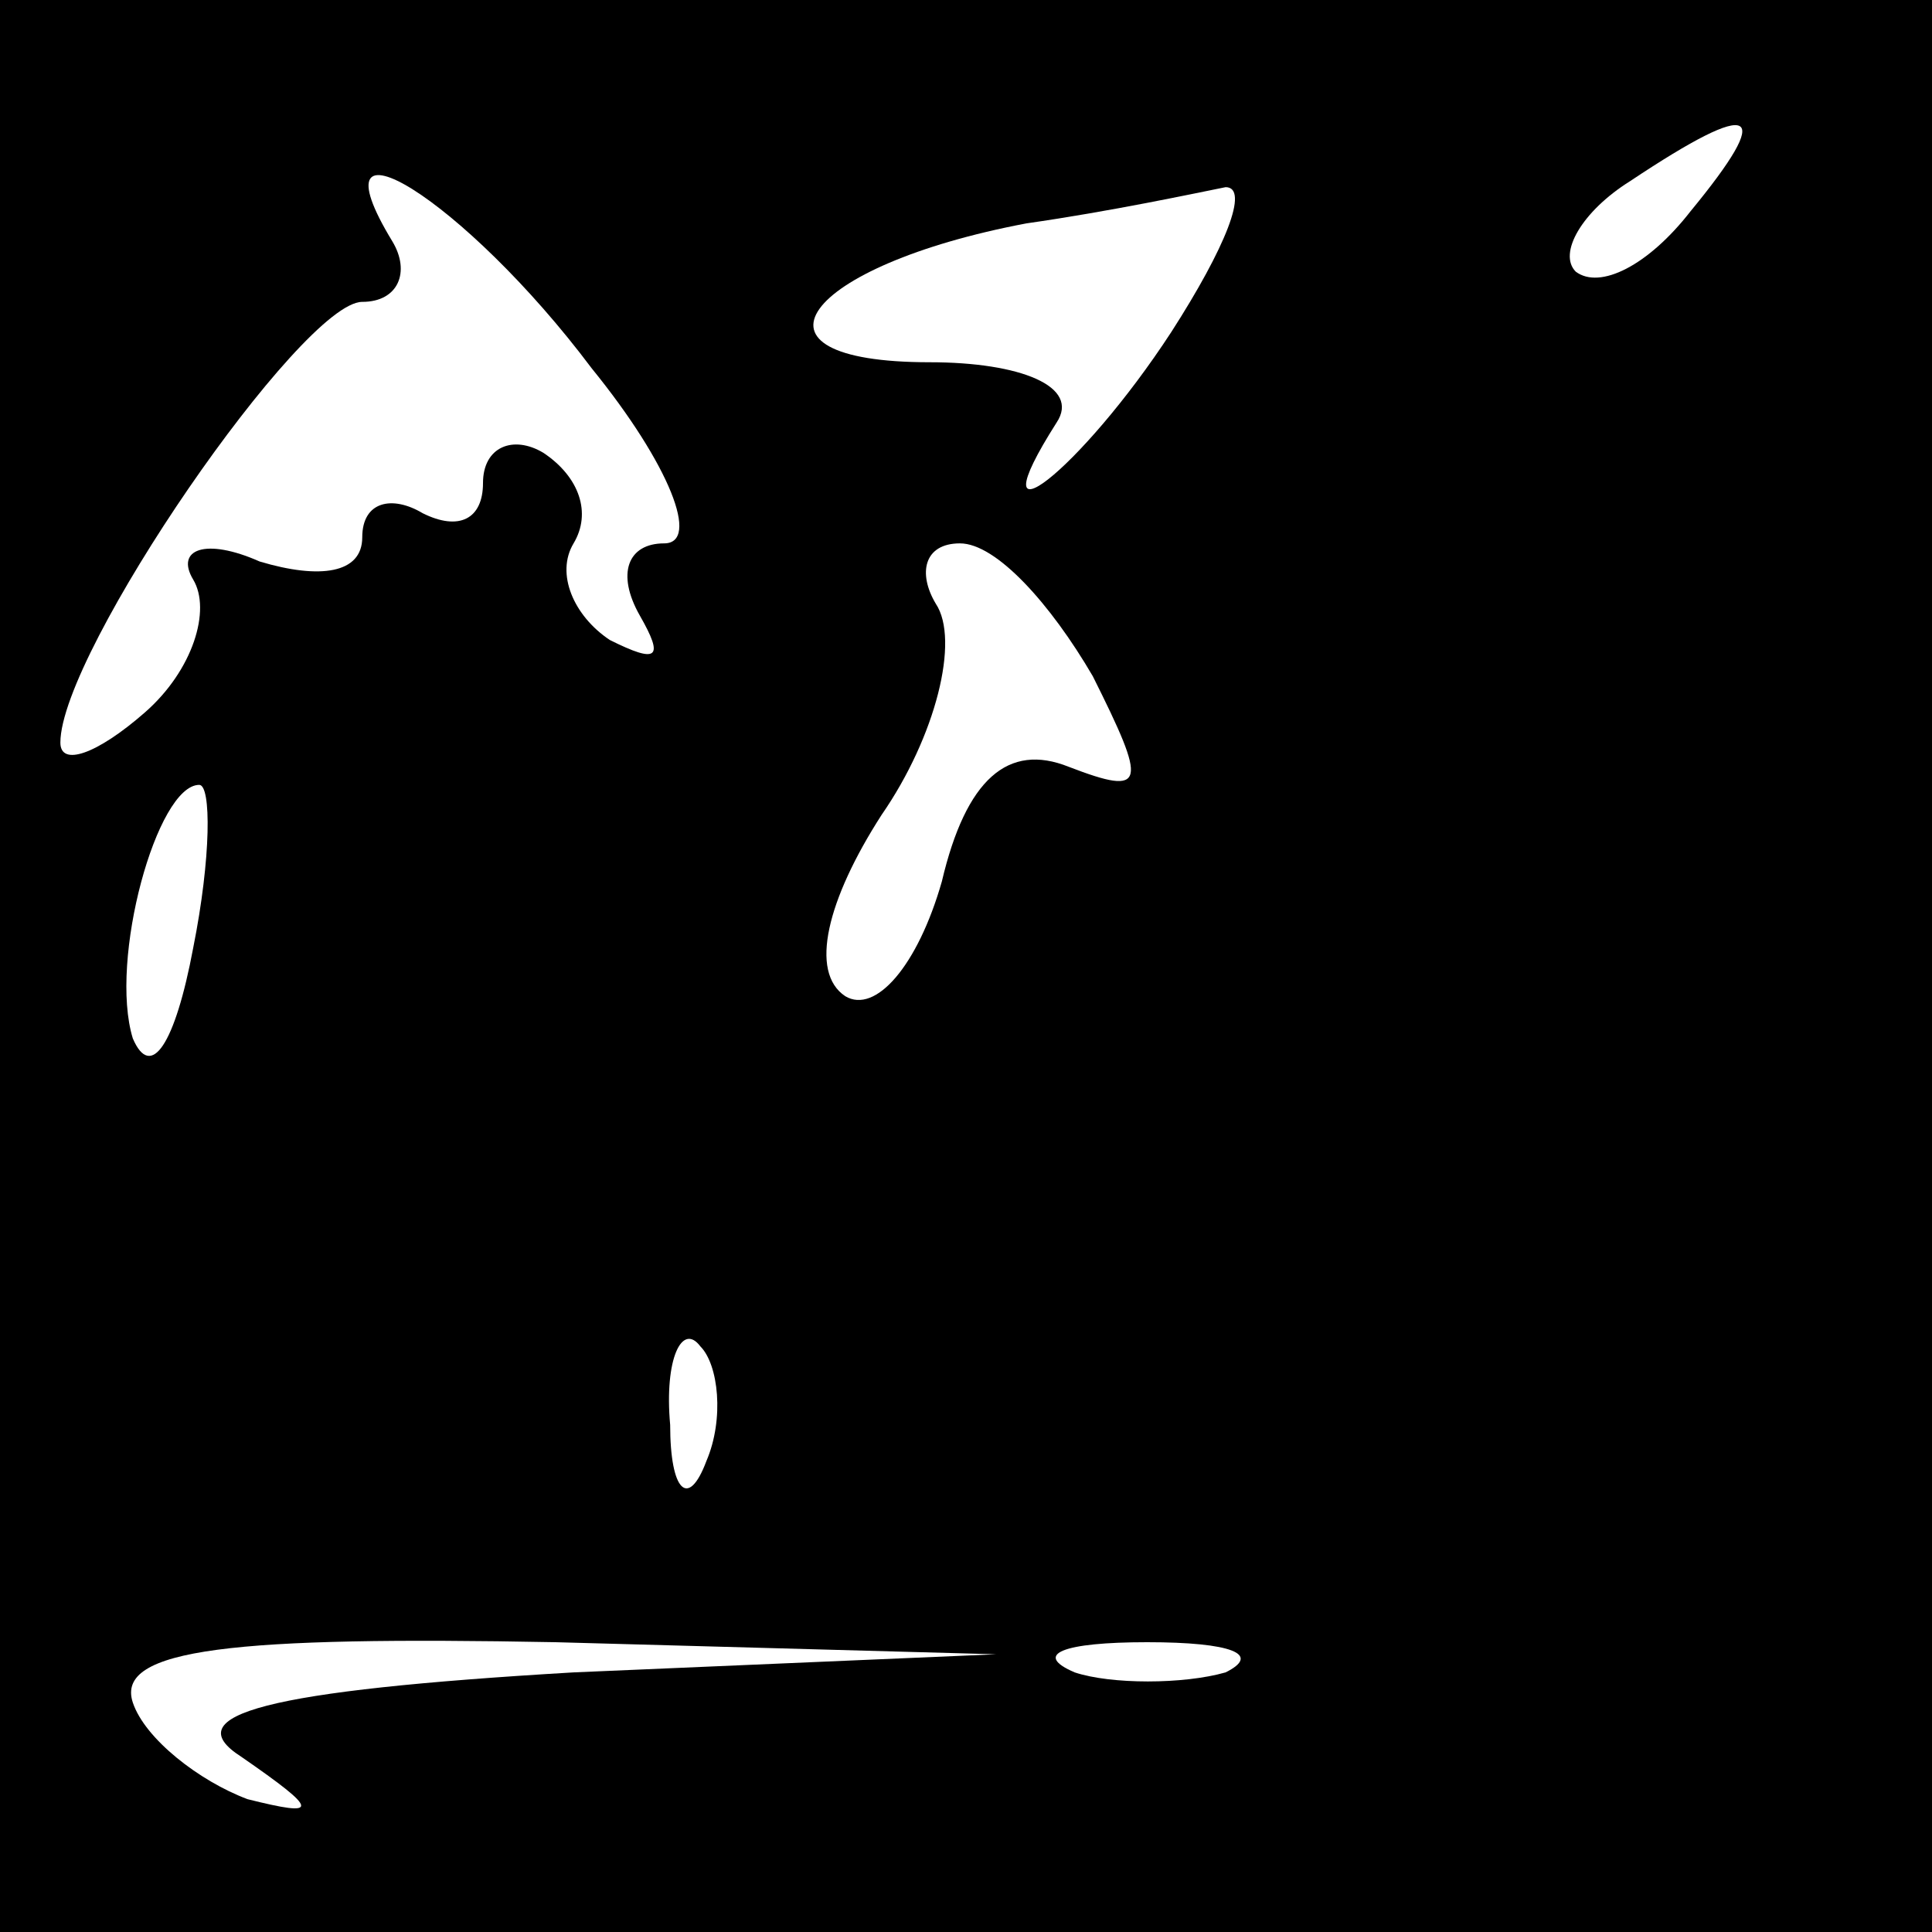 <?xml version="1.0" standalone="no"?>
<!DOCTYPE svg PUBLIC "-//W3C//DTD SVG 20010904//EN"
 "http://www.w3.org/TR/2001/REC-SVG-20010904/DTD/svg10.dtd">
<svg version="1.0" xmlns="http://www.w3.org/2000/svg"
 width="32pt" height="32pt" viewBox="0 0 32 32"
 preserveAspectRatio="xMidYMid meet">
<rect x="0" y="0" width="32" height="32" fill="#808080" stroke="none"/>
<g transform="translate(0,32) scale(0.1,-0.1)"
fill="#000000" stroke="none">
<path fill="#000000" stroke="none" d="M0 160 l0 -160 160 0 160 0 0 160 0
160 -160 0 -160 0 0 -160z"/>
<path fill="#ffffff" stroke="none" d="M280 285 c-7 -9 -15 -13 -19 -10 -3 3
1 10 9 15 21 14 24 12 10 -5z"/>
<path fill="#ffffff" stroke="none" d="M98 259 c13 -16 18 -29 12 -29 -6 0 -8
-5 -4 -12 4 -7 3 -8 -5 -4 -6 4 -9 11 -6 16 3 5 1 11 -5 15 -5 3 -10 1 -10 -5
0 -6 -4 -8 -10 -5 -5 3 -10 2 -10 -4 0 -6 -7 -7 -17 -4 -9 4 -14 2 -11 -3 3
-5 0 -15 -8 -22 -8 -7 -14 -9 -14 -5 0 15 40 73 50 73 6 0 8 5 5 10 -14 23 12
7 33 -21z"/>
<path fill="#ffffff" stroke="none" d="M194 265 c-15 -23 -33 -37 -19 -15 4 6
-6 10 -21 10 -33 0 -21 16 16 23 14 2 28 5 33 6 4 0 0 -10 -9 -24z"/>
<path fill="#ffffff" stroke="none" d="M181 208 c9 -18 9 -20 -4 -15 -10 4
-17 -2 -21 -19 -4 -14 -11 -22 -16 -19 -6 4 -3 16 6 30 9 13 13 29 9 35 -3 5
-2 10 4 10 6 0 15 -10 22 -22z"/>
<path fill="#ffffff" stroke="none" d="M32 163 c-3 -16 -7 -22 -10 -15 -4 13
4 42 11 42 2 0 2 -12 -1 -27z"/>
<path fill="#ffffff" stroke="none" d="M117 78 c-3 -8 -6 -5 -6 6 -1 11 2 17
5 13 3 -3 4 -12 1 -19z"/>
<path fill="#ffffff" stroke="none" d="M95 43 c-51 -3 -66 -7 -55 -14 13 -9
13 -10 1 -7 -8 3 -17 10 -19 16 -3 9 17 11 70 10 l73 -2 -70 -3z"/>
<path fill="#ffffff" stroke="none" d="M203 43 c-7 -2 -19 -2 -25 0 -7 3 -2 5
12 5 14 0 19 -2 13 -5z"/>
</g>
</svg>
